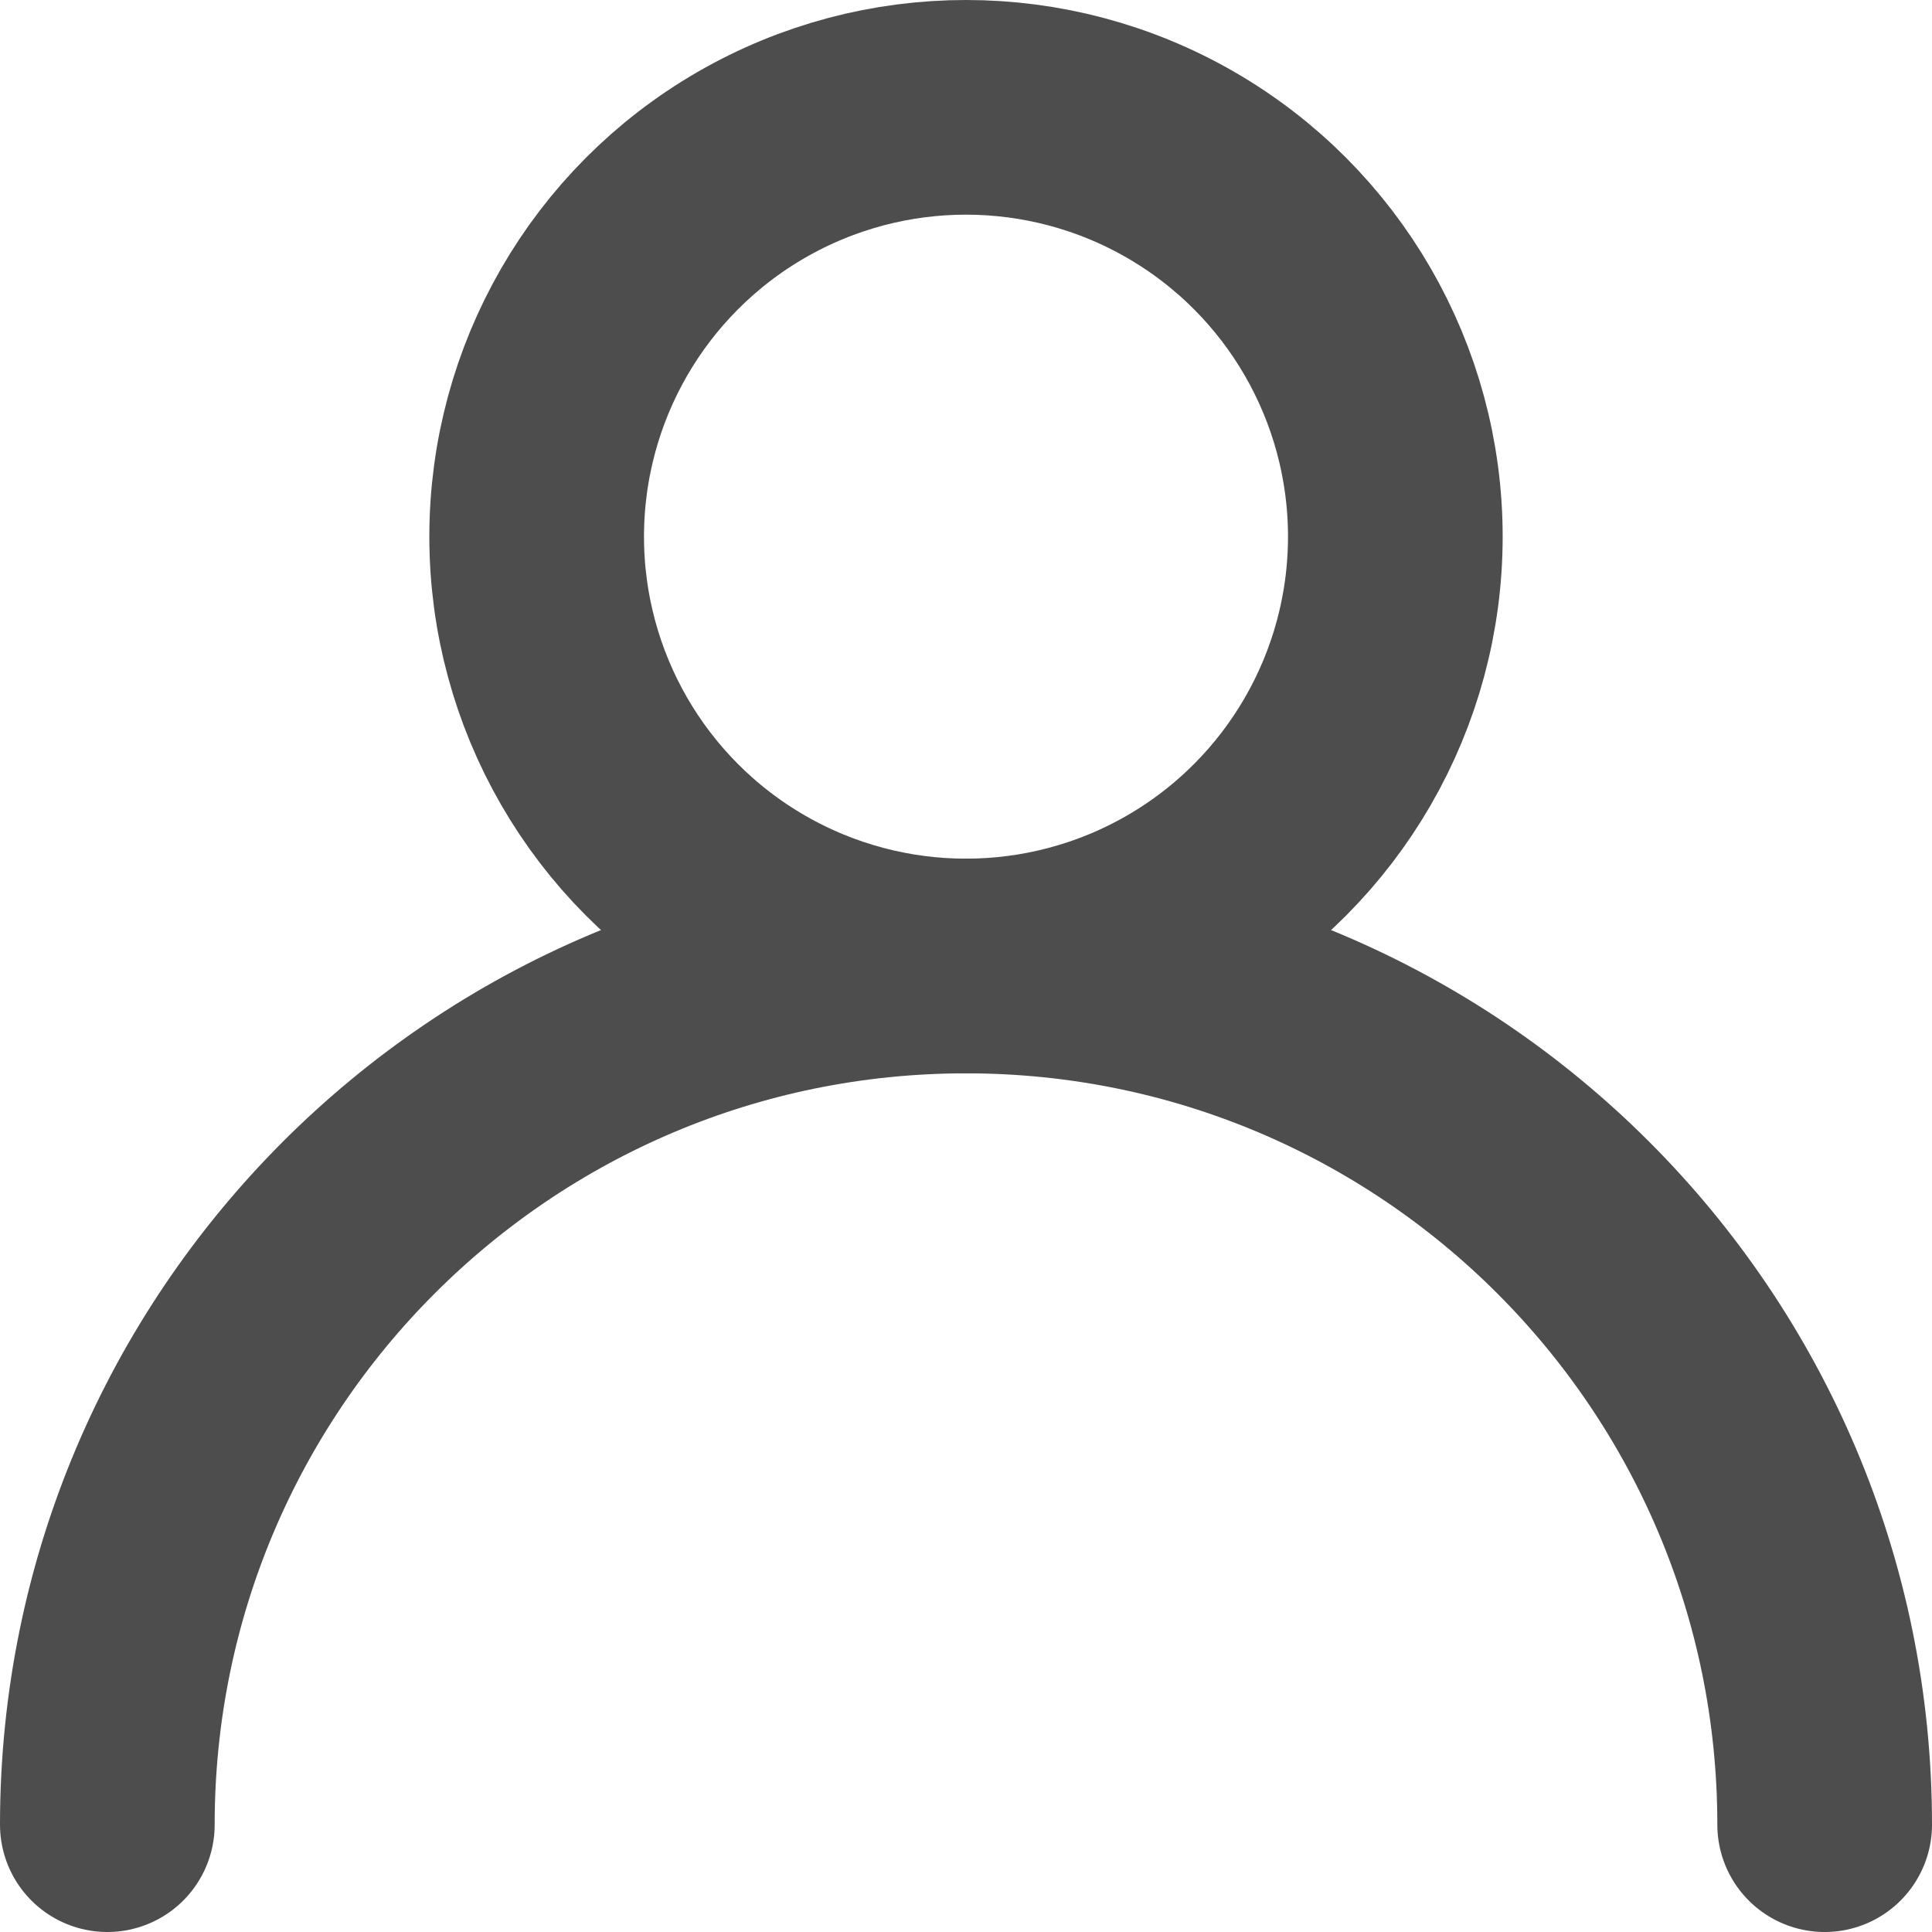 <?xml version="1.0" encoding="UTF-8" standalone="no"?>
<svg
   xmlns:osb="http://www.openswatchbook.org/uri/2009/osb"
   xmlns:dc="http://purl.org/dc/elements/1.1/"
   xmlns:cc="http://creativecommons.org/ns#"
   xmlns:rdf="http://www.w3.org/1999/02/22-rdf-syntax-ns#"
   xmlns:svg="http://www.w3.org/2000/svg"
   xmlns="http://www.w3.org/2000/svg"
   xmlns:sodipodi="http://sodipodi.sourceforge.net/DTD/sodipodi-0.dtd"
   xmlns:inkscape="http://www.inkscape.org/namespaces/inkscape"
   inkscape:version="1.0 (4035a4fb49, 2020-05-01)"
   sodipodi:docname="usernameIcon.svg"
   id="svg16"
   version="1.1"
   viewBox="0 0 18 18"
   height="18px"
   width="18px">
  <sodipodi:namedview
     inkscape:current-layer="Profile"
     inkscape:window-maximized="1"
     inkscape:window-y="-8"
     inkscape:window-x="-8"
     inkscape:cy="12.957543"
     inkscape:cx="2.9479665"
     inkscape:zoom="16.695577"
     showgrid="false"
     id="namedview18"
     inkscape:window-height="1017"
     inkscape:window-width="1920"
     inkscape:pageshadow="2"
     inkscape:pageopacity="0"
     guidetolerance="10"
     gridtolerance="10"
     objecttolerance="10"
     borderopacity="1"
     bordercolor="#666666"
     pagecolor="#ffffff" />
  <!-- Generator: Sketch 41.2 (35397) - http://www.bohemiancoding.com/sketch -->
  <title
     id="title2">ic_username</title>
  <desc
     id="desc4">Created with Sketch.</desc>
  <defs
     id="defs6">
    <linearGradient
       osb:paint="gradient"
       id="linearGradient851"
       inkscape:collect="always">
      <stop
         id="stop847"
         offset="0"
         style="stop-color:#000000;stop-opacity:1;" />
      <stop
         id="stop849"
         offset="1"
         style="stop-color:#000000;stop-opacity:0;" />
    </linearGradient>
  </defs>
  <g
     stroke-linejoin="round"
     stroke-linecap="round"
     fill-rule="evenodd"
     fill="none"
     stroke-width="1"
     stroke="none"
     id="Icons">
    <g
       stroke="#000000"
       transform="translate(-27, -27)"
       id="24-px-Icons">
      <g
         transform="translate(24, 24)"
         id="ic_username">
        <g
           id="Profile">
          <circle
             id="Oval"
             cx="12"
             cy="8"
             r="4"
             style="stroke-width:2;stroke:#4d4d4d;stroke-opacity:1" />
          <path
             d="m 20,20 c 0,-4.418 -3.582,-8 -8,-8 -4.418,0 -8,3.582 -8,8"
             id="Oval-2"
             style="stroke-width:2;fill:none;fill-opacity:1;stroke:#4d4d4d;stroke-opacity:1" />
        </g>
      </g>
    </g>
  </g>
</svg>
